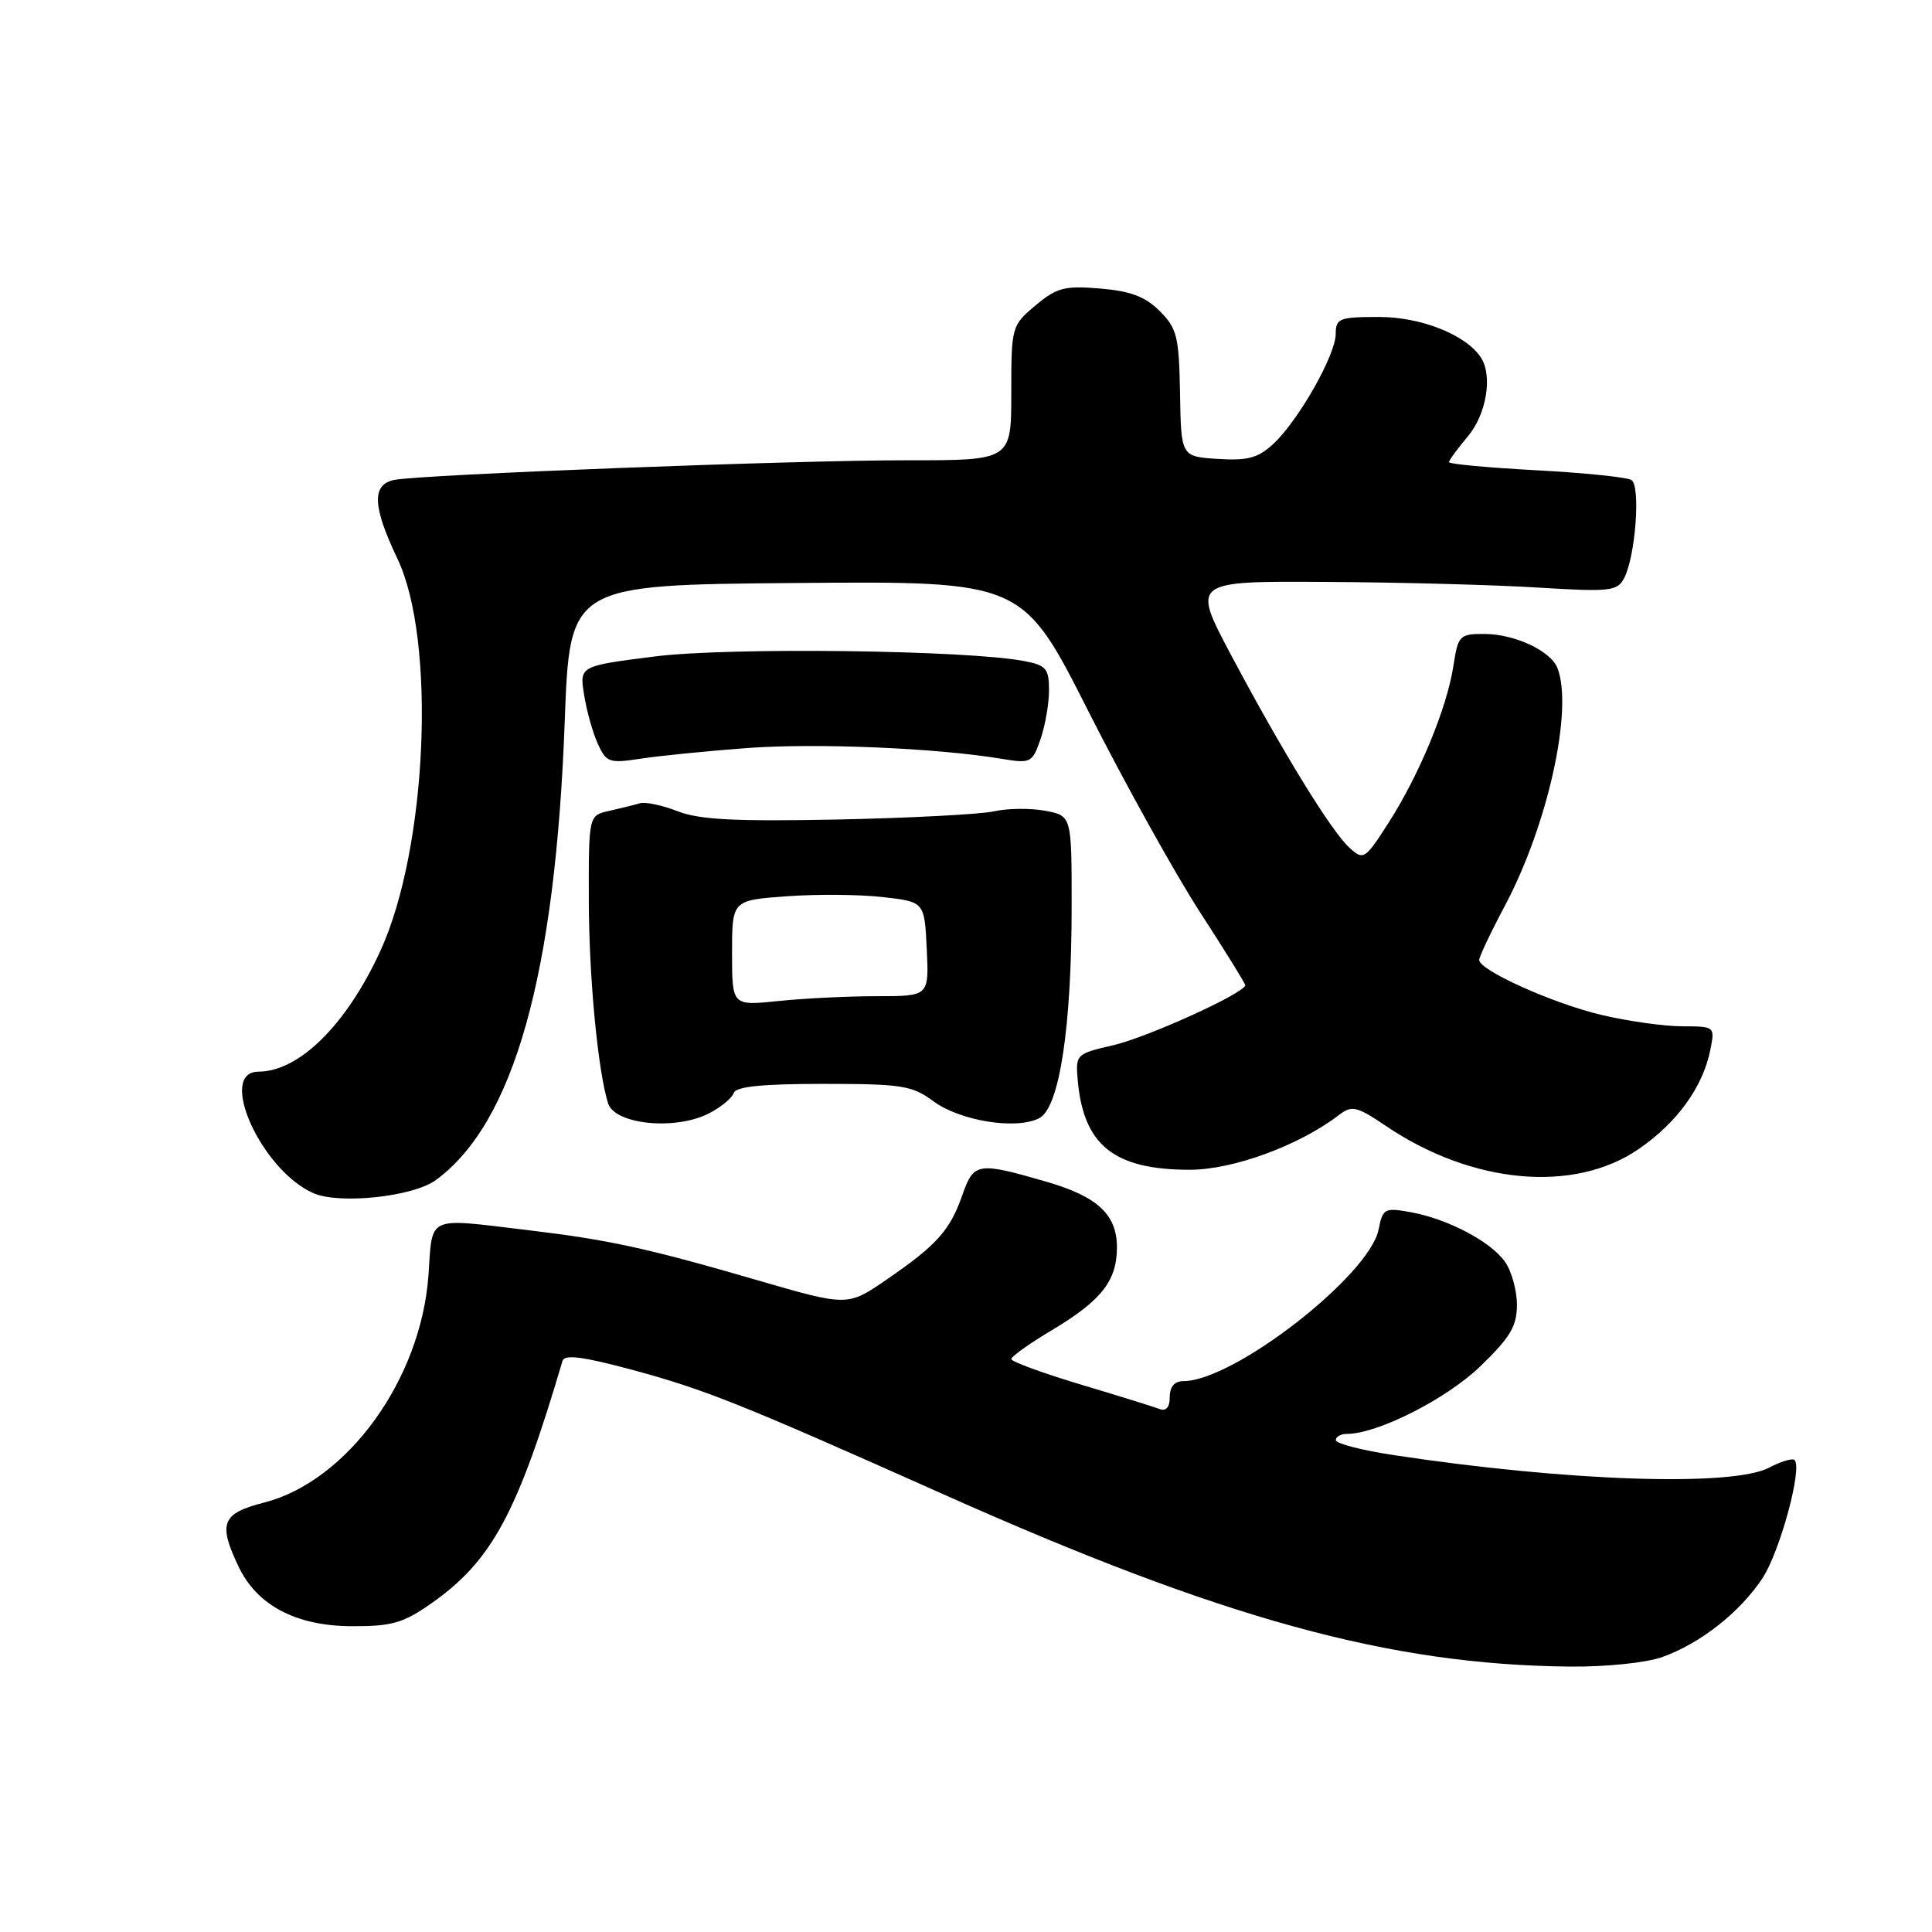 <?xml version="1.0" encoding="UTF-8" standalone="no"?>
<!DOCTYPE svg PUBLIC "-//W3C//DTD SVG 1.1//EN" "http://www.w3.org/Graphics/SVG/1.1/DTD/svg11.dtd" >
<svg xmlns="http://www.w3.org/2000/svg" xmlns:xlink="http://www.w3.org/1999/xlink" version="1.1" viewBox="0 0 256 256">
 <g >
 <path fill="currentColor"
d=" M 220.25 219.57 C 225.29 217.78 230.55 213.64 233.53 209.13 C 235.84 205.64 238.86 194.53 237.79 193.46 C 237.52 193.19 235.99 193.64 234.40 194.48 C 229.52 197.02 207.73 196.30 184.75 192.82 C 180.49 192.18 177.00 191.28 177.00 190.83 C 177.00 190.37 177.66 190.00 178.46 190.00 C 182.52 190.00 191.64 185.39 196.13 181.06 C 200.11 177.22 201.00 175.74 201.00 172.91 C 201.00 171.00 200.30 168.44 199.43 167.21 C 197.55 164.51 191.83 161.51 186.88 160.61 C 183.47 160.00 183.22 160.13 182.67 162.92 C 181.45 169.02 163.47 183.00 156.84 183.00 C 155.64 183.00 155.00 183.73 155.00 185.11 C 155.00 186.44 154.52 187.03 153.68 186.71 C 152.95 186.43 148.23 184.96 143.18 183.45 C 138.13 181.93 134.00 180.42 134.00 180.08 C 134.00 179.74 136.46 177.99 139.47 176.20 C 145.96 172.31 148.00 169.70 148.00 165.28 C 148.00 160.95 145.44 158.56 138.74 156.61 C 129.55 153.94 129.03 154.02 127.53 158.32 C 125.87 163.04 124.17 164.95 117.54 169.51 C 112.32 173.11 112.32 173.11 100.41 169.65 C 85.67 165.37 80.77 164.30 70.03 163.01 C 56.36 161.38 57.34 160.93 56.77 169.01 C 55.78 182.79 46.02 196.27 34.99 199.10 C 29.39 200.53 28.87 201.83 31.61 207.58 C 34.05 212.73 39.26 215.47 46.66 215.48 C 51.92 215.50 53.45 215.06 57.15 212.46 C 65.17 206.83 68.57 200.53 74.54 180.31 C 74.80 179.44 77.31 179.77 83.70 181.49 C 93.43 184.12 97.94 185.92 125.00 198.00 C 162.00 214.51 184.14 220.60 208.00 220.83 C 212.79 220.88 218.14 220.33 220.25 219.57 Z  M 57.76 156.36 C 68.09 148.79 73.60 129.17 74.83 95.57 C 75.50 77.50 75.50 77.50 105.50 77.25 C 135.50 77.00 135.50 77.00 144.22 94.25 C 149.02 103.74 155.66 115.69 158.97 120.81 C 162.29 125.93 165.00 130.31 165.00 130.54 C 165.00 131.56 152.06 137.45 147.50 138.50 C 142.61 139.63 142.51 139.72 142.80 143.08 C 143.55 151.75 147.60 155.00 157.65 155.00 C 163.39 155.00 172.13 151.79 177.41 147.75 C 179.14 146.43 179.75 146.57 183.68 149.22 C 195.09 156.92 208.60 158.14 217.16 152.24 C 222.24 148.74 225.64 144.03 226.62 139.14 C 227.25 136.01 227.24 136.00 222.88 135.99 C 220.47 135.98 215.68 135.31 212.23 134.49 C 205.81 132.98 196.00 128.57 196.00 127.20 C 196.00 126.78 197.54 123.52 199.43 119.97 C 205.10 109.28 208.47 94.01 206.38 88.54 C 205.50 86.25 200.70 84.00 196.66 84.00 C 193.39 84.00 193.20 84.20 192.58 88.25 C 191.73 93.81 188.06 102.67 184.00 109.01 C 180.85 113.91 180.68 114.02 178.81 112.33 C 176.41 110.16 169.90 99.55 163.10 86.75 C 157.93 77.00 157.93 77.00 175.71 77.11 C 185.50 77.16 198.16 77.50 203.85 77.86 C 213.25 78.44 214.29 78.33 215.18 76.66 C 216.71 73.80 217.42 64.38 216.17 63.60 C 215.57 63.23 209.89 62.65 203.54 62.31 C 197.19 61.97 192.00 61.49 192.00 61.24 C 192.00 60.99 193.12 59.45 194.50 57.82 C 196.96 54.90 197.81 49.78 196.23 47.38 C 194.27 44.37 188.34 42.01 182.75 42.00 C 177.46 42.00 177.00 42.18 176.99 44.25 C 176.98 47.04 172.06 55.71 168.73 58.81 C 166.70 60.69 165.34 61.06 161.37 60.81 C 156.50 60.50 156.50 60.50 156.36 52.13 C 156.23 44.60 155.96 43.50 153.67 41.22 C 151.76 39.30 149.80 38.57 145.77 38.23 C 141.06 37.84 140.02 38.11 137.20 40.48 C 134.04 43.14 134.00 43.29 134.00 52.09 C 134.00 61.00 134.00 61.00 120.25 60.99 C 105.38 60.97 55.92 62.87 52.25 63.59 C 49.24 64.19 49.35 67.09 52.65 74.00 C 57.82 84.81 56.63 112.38 50.42 125.96 C 45.94 135.75 39.65 141.99 34.25 142.00 C 28.74 142.01 34.61 155.04 41.50 158.09 C 44.94 159.62 54.75 158.58 57.76 156.36 Z  M 93.96 147.52 C 95.53 146.71 97.00 145.50 97.22 144.83 C 97.51 143.97 101.00 143.62 109.09 143.62 C 119.50 143.62 120.85 143.83 123.68 145.92 C 127.24 148.55 134.74 149.74 137.73 148.15 C 140.39 146.72 142.00 136.12 142.00 120.00 C 142.00 108.09 142.00 108.09 138.49 107.43 C 136.56 107.07 133.53 107.10 131.74 107.50 C 129.96 107.90 120.62 108.39 111.00 108.59 C 97.40 108.86 92.67 108.62 89.78 107.49 C 87.73 106.69 85.48 106.22 84.78 106.44 C 84.08 106.65 82.26 107.10 80.75 107.44 C 78.00 108.04 78.00 108.04 78.02 119.27 C 78.04 129.45 79.21 141.82 80.57 146.19 C 81.45 149.01 89.52 149.82 93.96 147.52 Z  M 99.00 99.12 C 108.14 98.44 124.02 99.11 132.62 100.53 C 136.59 101.19 136.77 101.10 137.87 97.96 C 138.49 96.17 139.00 93.24 139.00 91.46 C 139.00 88.61 138.62 88.15 135.75 87.60 C 128.24 86.14 96.48 85.74 86.72 86.99 C 76.78 88.25 76.78 88.25 77.40 92.09 C 77.74 94.21 78.55 97.12 79.22 98.57 C 80.34 101.04 80.72 101.17 84.96 100.52 C 87.46 100.14 93.78 99.51 99.00 99.12 Z  M 97.00 126.29 C 97.00 119.29 97.00 119.29 104.25 118.76 C 108.24 118.47 113.97 118.52 117.00 118.87 C 122.50 119.50 122.50 119.50 122.80 125.75 C 123.10 132.00 123.10 132.00 116.19 132.00 C 112.40 132.00 106.53 132.29 103.15 132.64 C 97.00 133.28 97.00 133.28 97.00 126.29 Z "/>
</g>
</svg>